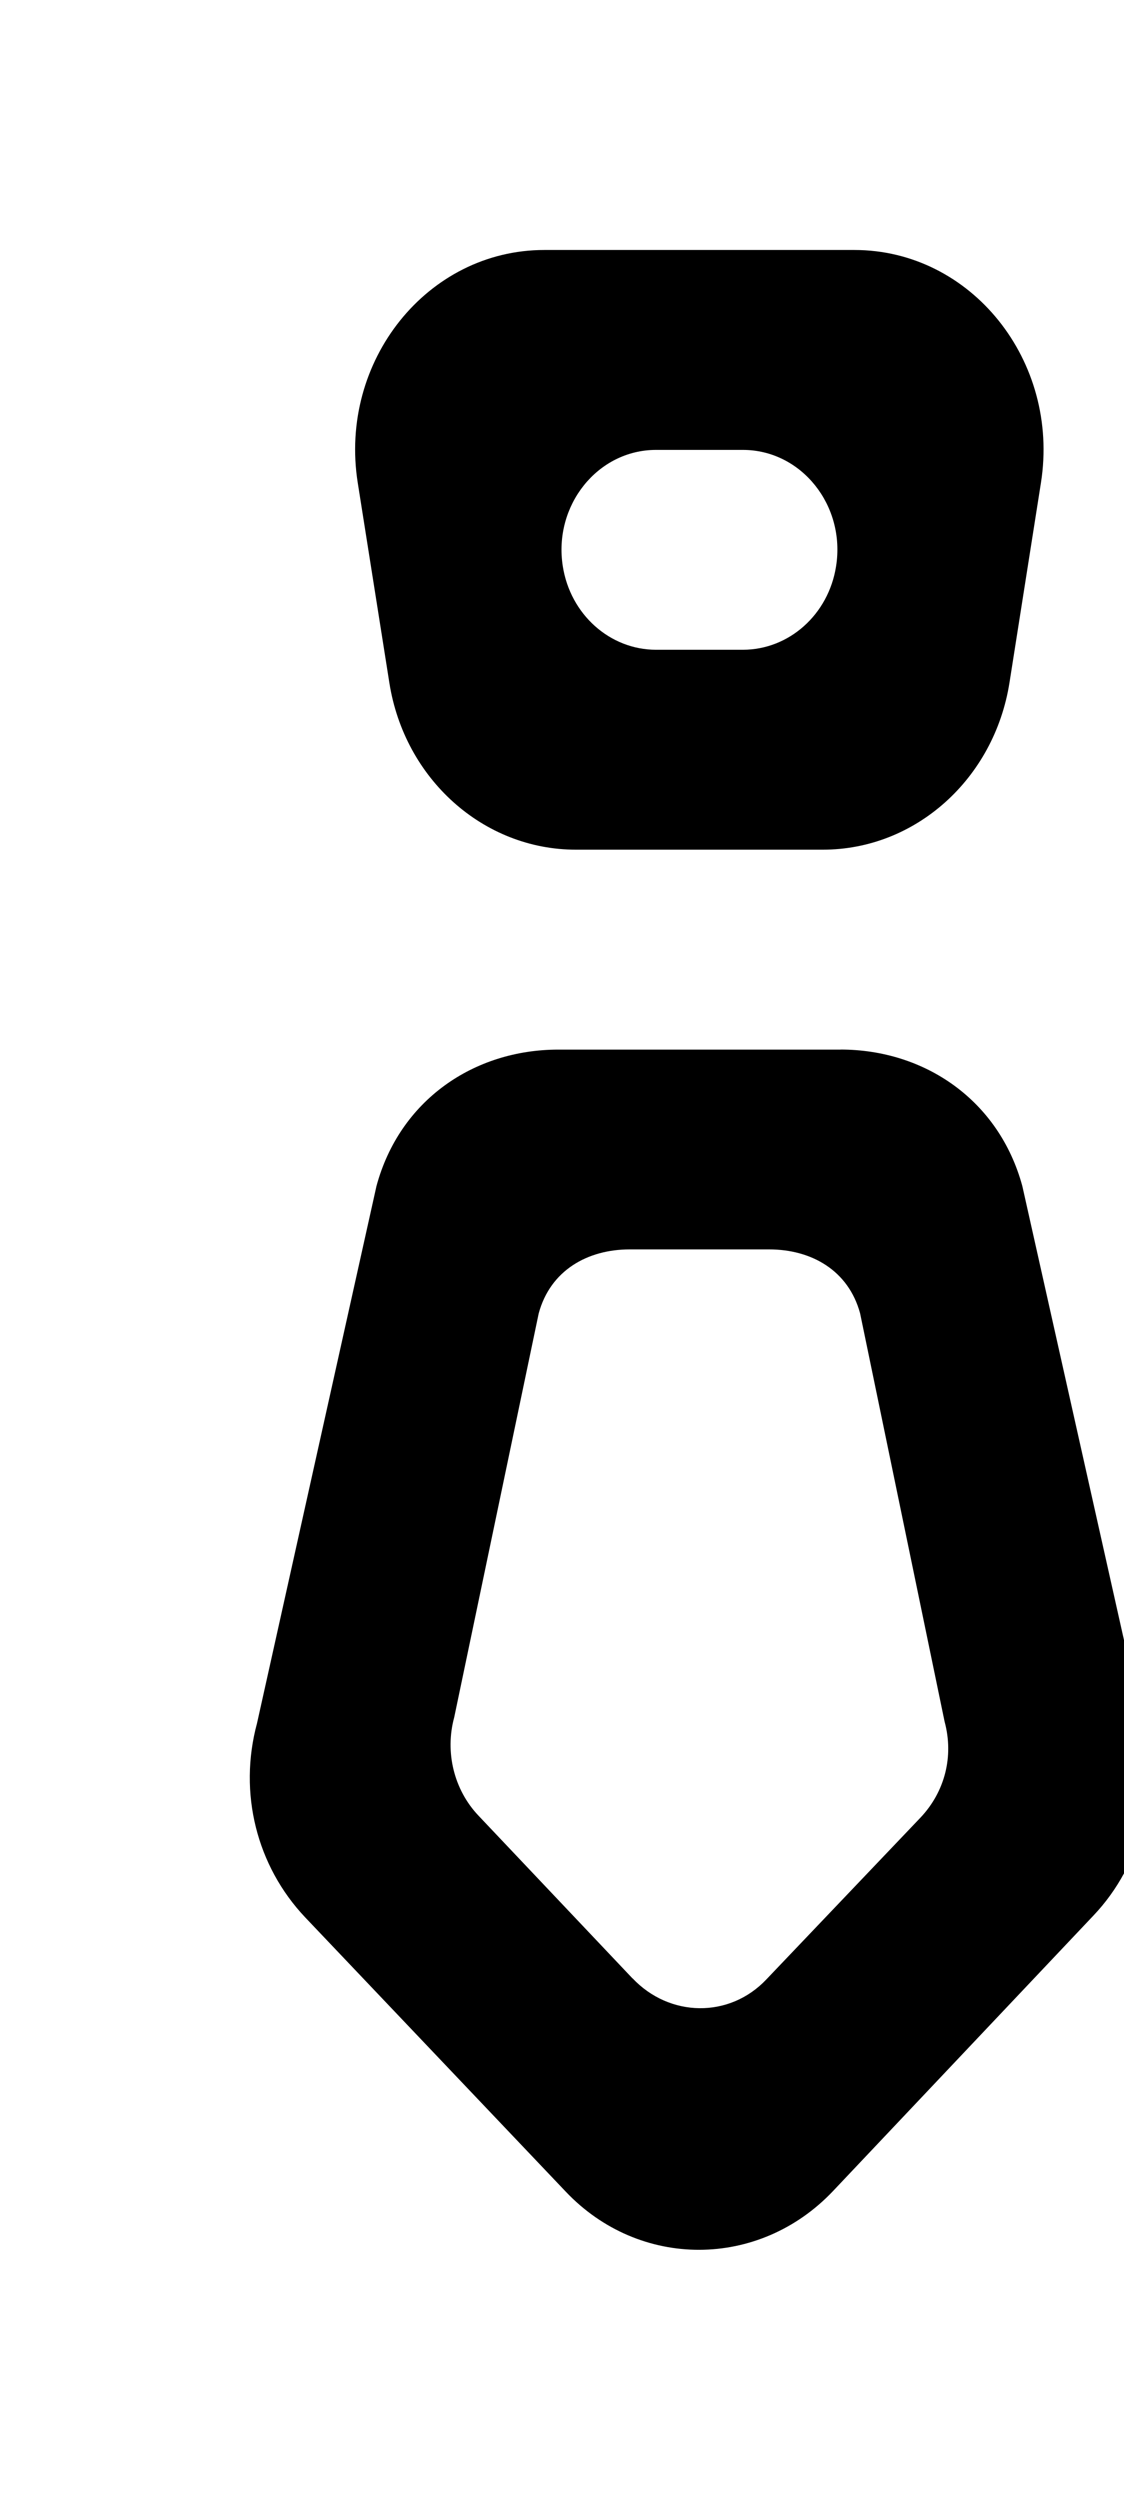 <!-- Generated by IcoMoon.io -->
<svg version="1.1" xmlns="http://www.w3.org/2000/svg" width="18" height="40" viewBox="0 0 18 40">
<title>mp-tie_round-</title>
<path d="M10.129 31.657l-2.469-2.607c-0.389-0.411-0.538-1.012-0.386-1.571l1.353-6.463c0.186-0.688 0.782-1.024 1.457-1.024h2.233c0.677 0 1.271 0.336 1.457 1.024l1.353 6.532c0.151 0.558 0.003 1.124-0.385 1.535l-2.47 2.591c-0.591 0.624-1.549 0.608-2.142-0.018zM13.46 16.795h-4.518c-1.353 0-2.541 0.809-2.913 2.183l-1.913 8.596c-0.301 1.116-0.006 2.285 0.771 3.106l4.171 4.387c1.183 1.249 3.1 1.241 4.283-0.008l4.171-4.409c0.779-0.82 1.072-2.025 0.771-3.143l-1.911-8.528c-0.373-1.374-1.562-2.185-2.913-2.185zM13.389 9.062v0c-0.121 0.771-0.753 1.335-1.493 1.335h-1.39c-0.739 0-1.372-0.565-1.493-1.335-0.154-0.976 0.559-1.863 1.493-1.863h1.39c0.936 0 1.648 0.888 1.493 1.863zM16.166 10.924l0.504-3.199c0.307-1.95-1.116-3.725-2.988-3.725h-4.965c-1.872 0-3.296 1.775-2.988 3.725l0.506 3.199c0.242 1.542 1.507 2.672 2.987 2.672h3.956c1.481 0 2.744-1.131 2.988-2.672z"></path>
</svg>
